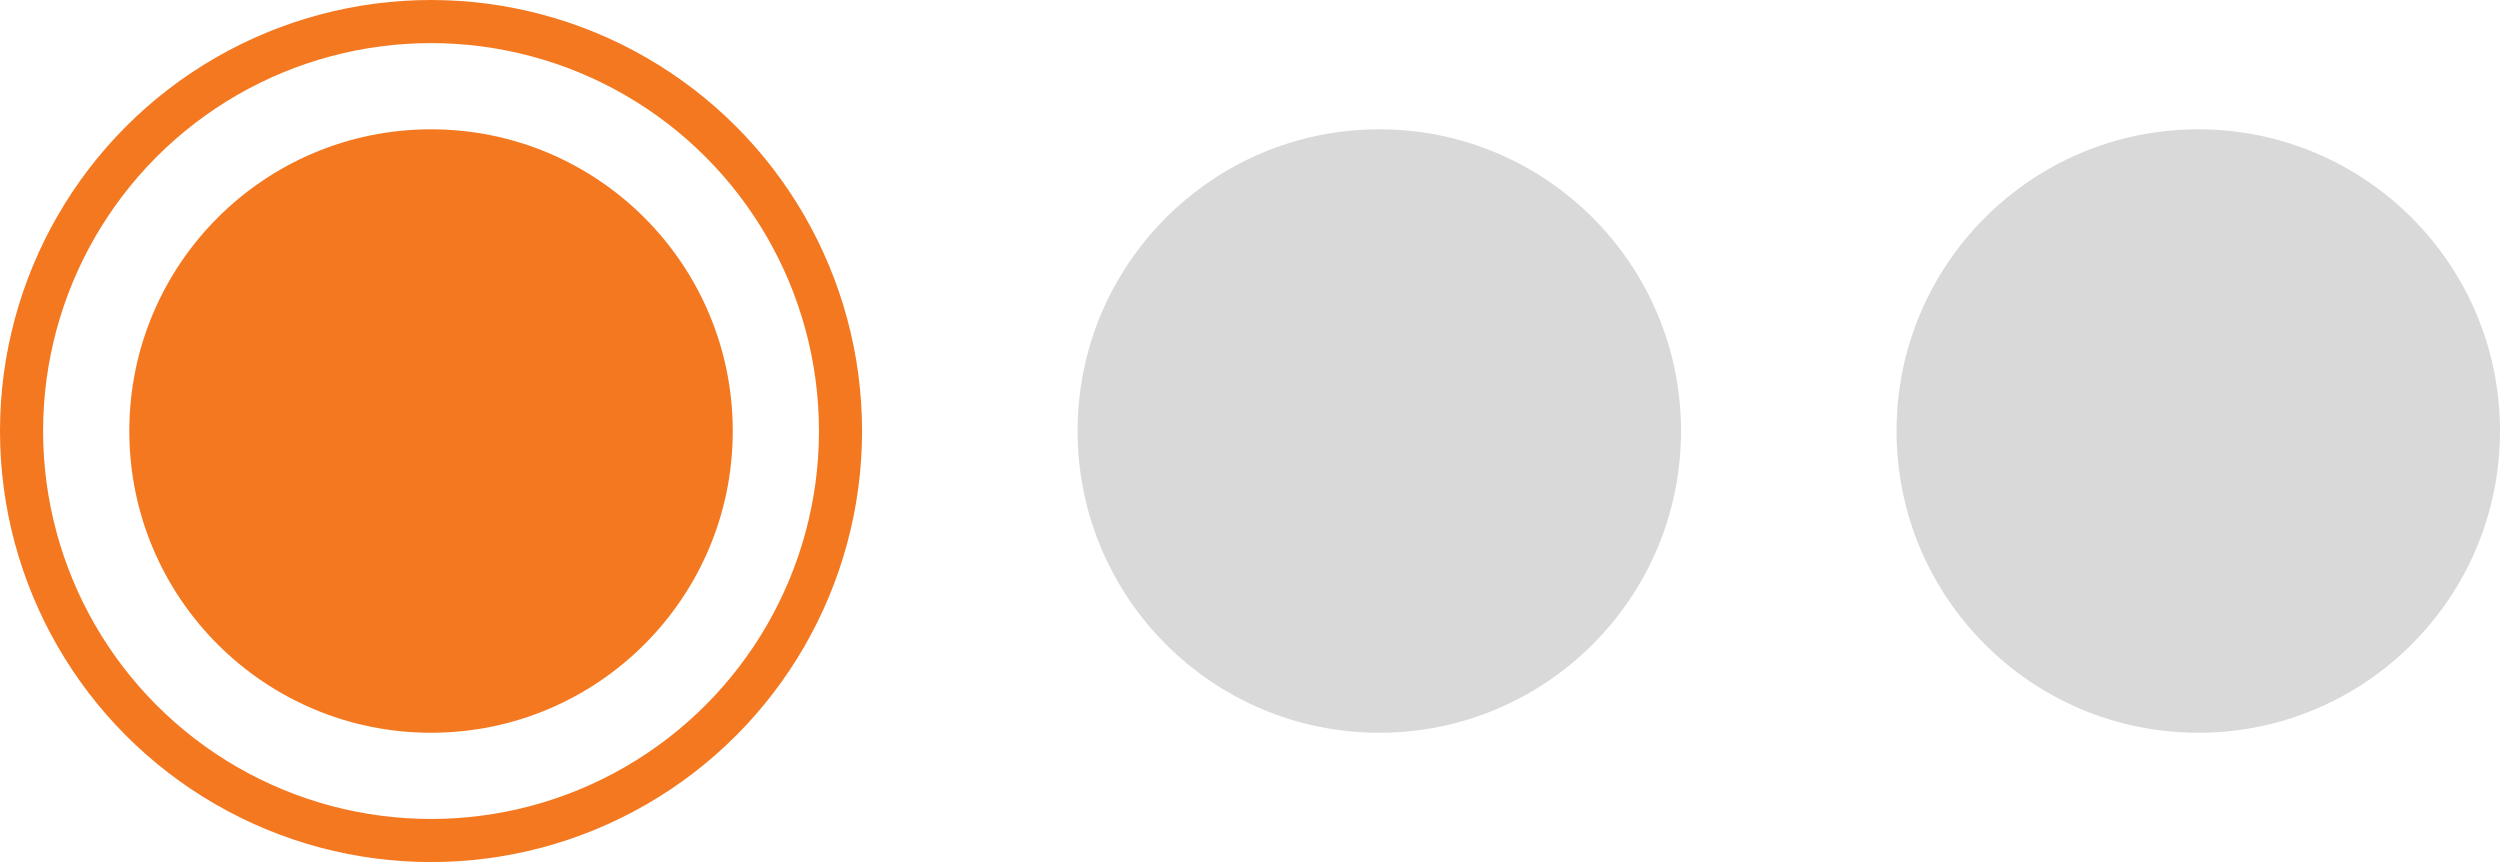 <svg width="58" height="20" viewBox="0 0 58 20" fill="none" xmlns="http://www.w3.org/2000/svg">
<circle cx="10" cy="10" r="9.5" stroke="#F47820"/>
<circle cx="10" cy="10" r="7" fill="#F47820"/>
<circle cx="32" cy="10" r="7" fill="#D9D9D9"/>
<circle cx="51" cy="10" r="7" fill="#D9D9D9"/>
</svg>
